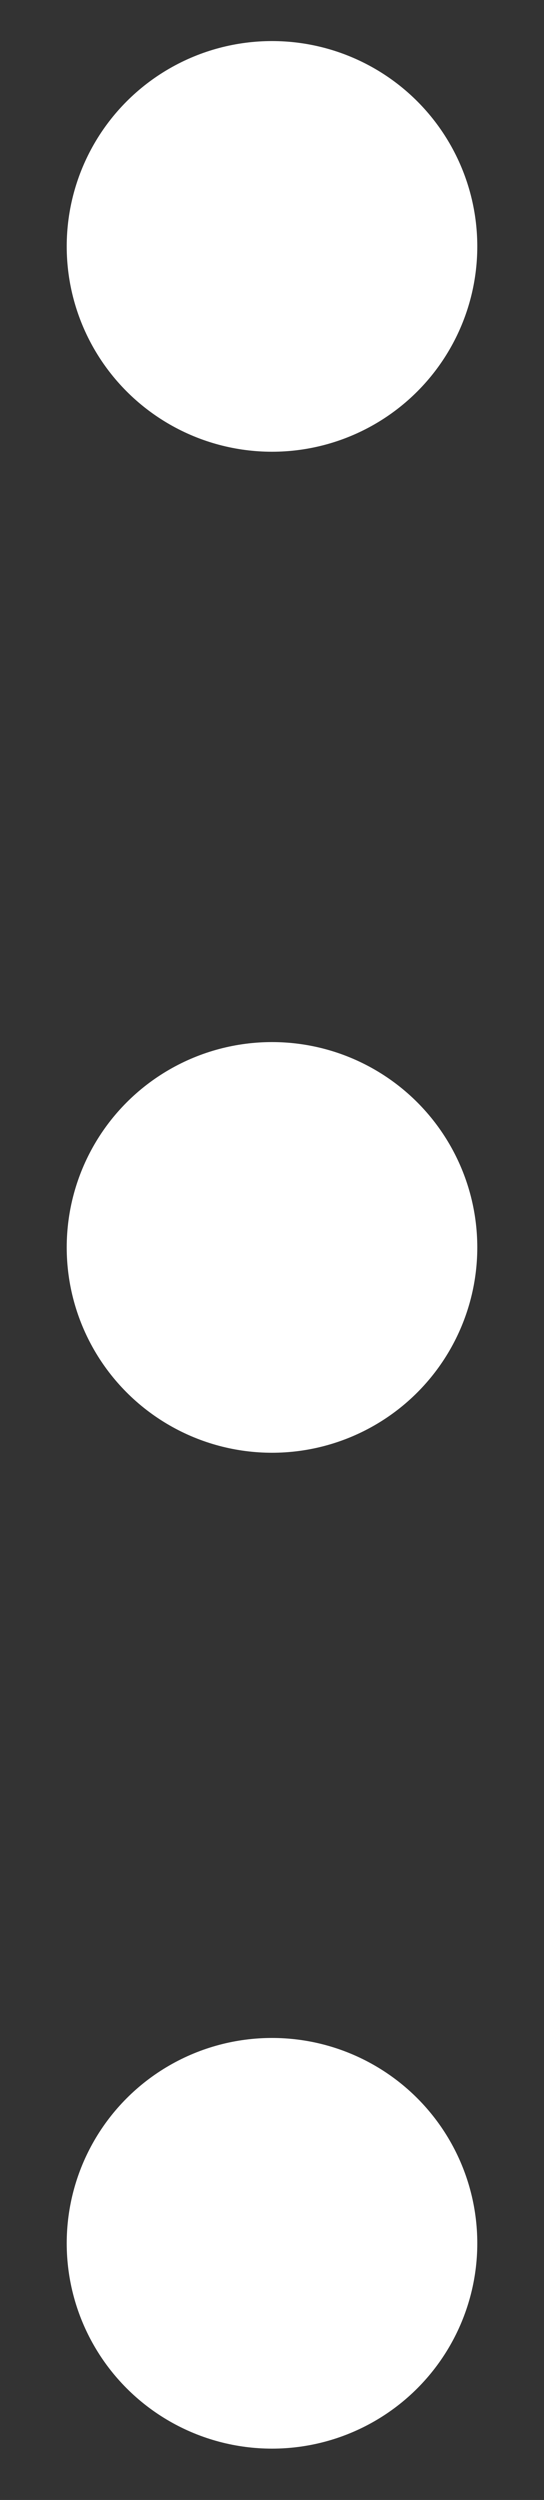 <?xml version="1.0" encoding="utf-8"?>
<!-- Generator: Adobe Illustrator 23.0.2, SVG Export Plug-In . SVG Version: 6.00 Build 0)  -->
<svg version="1.1" id="圖層_1" xmlns="http://www.w3.org/2000/svg" xmlns:xlink="http://www.w3.org/1999/xlink" x="0px" y="0px"
	 viewBox="0 0 10.6 48.7" style="enable-background:new 0 0 10.6 48.7;" xml:space="preserve">
<rect x="0" y="0" width="10.6" height="48.7" fill="#333333" stroke="none"/>
<style type="text/css">
	.st0{fill:#FFFFFF;}
</style>
<g>
	<circle class="st0" cx="5.3" cy="4.8" r="4"/>
	<circle class="st0" cx="5.3" cy="24.3" r="4"/>
	<circle class="st0" cx="5.3" cy="43.7" r="4"/>
</g>
</svg>
